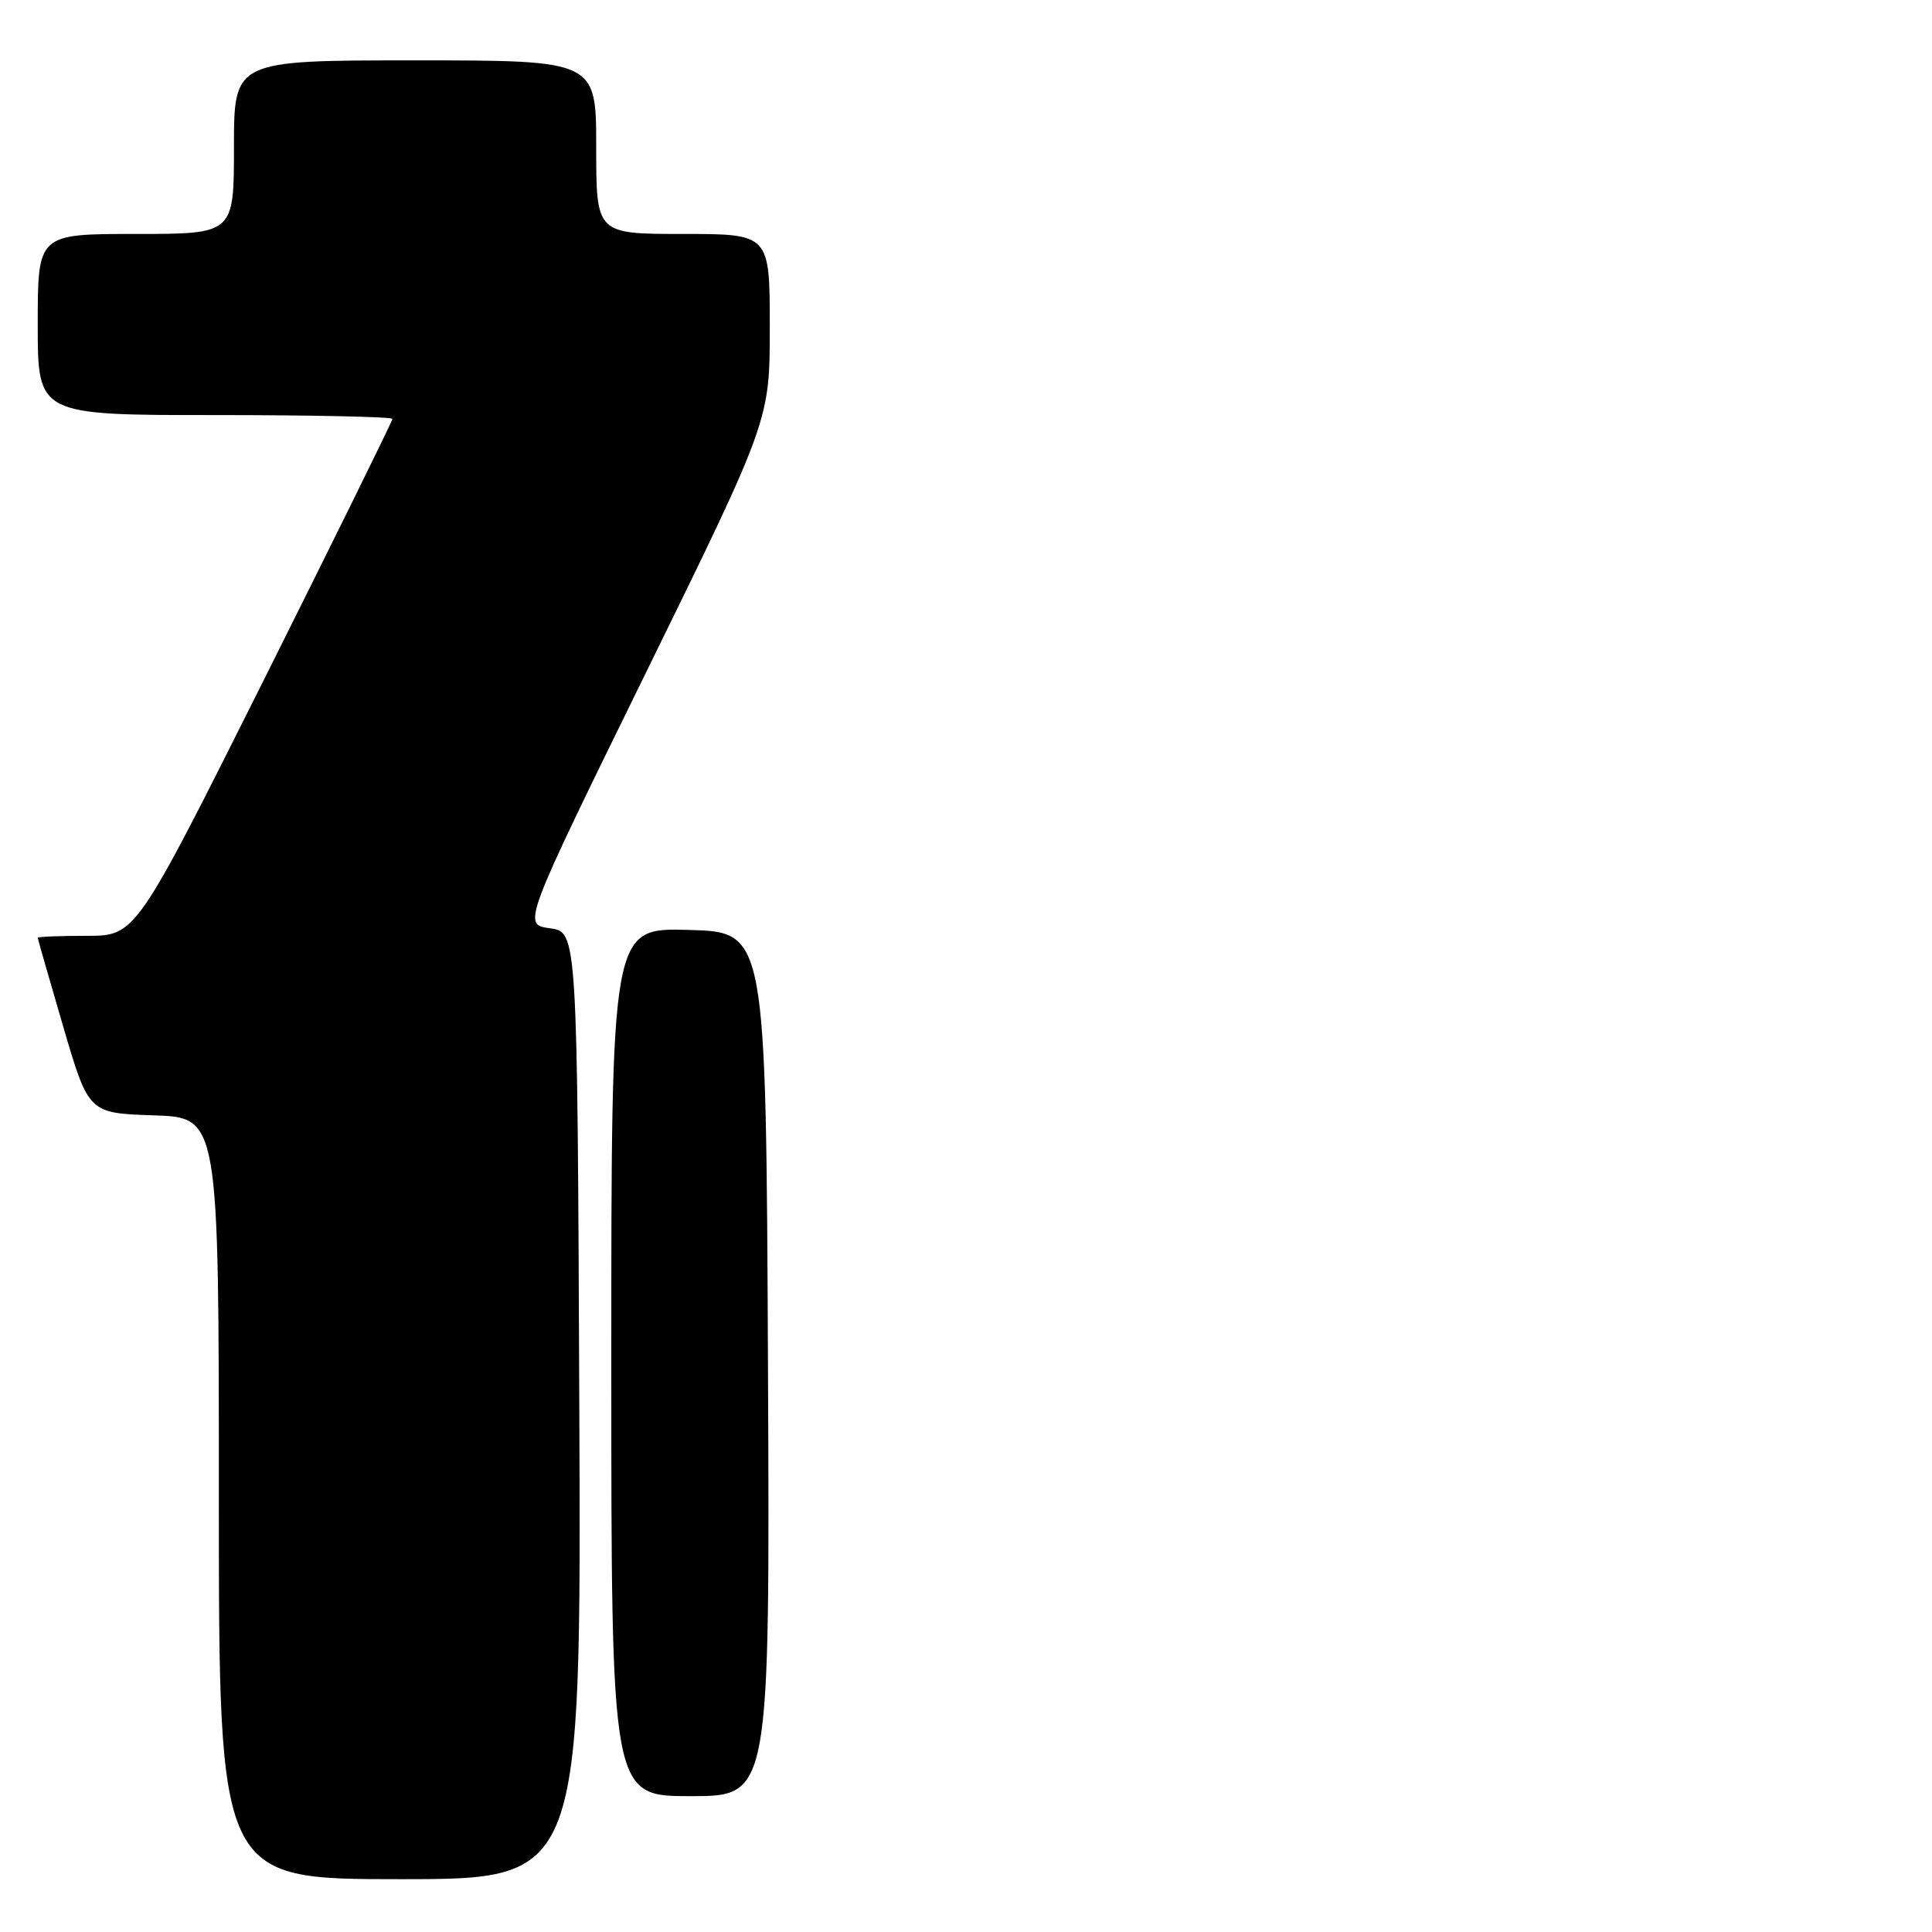 <?xml version="1.0" encoding="UTF-8" standalone="no"?>
<!DOCTYPE svg PUBLIC "-//W3C//DTD SVG 1.1//EN" "http://www.w3.org/Graphics/SVG/1.1/DTD/svg11.dtd" >
<svg xmlns="http://www.w3.org/2000/svg" xmlns:xlink="http://www.w3.org/1999/xlink" version="1.1" viewBox="0 0 256 256">
 <g >
 <path fill="currentColor"
d=" M 76.76 186.25 C 76.50 123.50 76.50 123.50 72.86 123.00 C 69.22 122.50 69.22 122.50 85.61 89.09 C 102.00 55.68 102.00 55.68 102.00 43.34 C 102.00 31.00 102.00 31.00 90.50 31.00 C 79.00 31.00 79.00 31.00 79.00 19.50 C 79.00 8.00 79.00 8.00 55.00 8.00 C 31.00 8.00 31.00 8.00 31.00 19.50 C 31.00 31.00 31.00 31.00 18.00 31.00 C 5.00 31.00 5.00 31.00 5.00 43.00 C 5.00 55.00 5.00 55.00 28.50 55.00 C 41.43 55.00 52.00 55.23 52.00 55.51 C 52.00 55.78 44.35 71.31 35.00 90.01 C 17.99 124.00 17.99 124.00 11.50 124.00 C 7.92 124.00 5.00 124.12 5.00 124.26 C 5.00 124.40 6.52 129.68 8.37 136.01 C 11.74 147.50 11.74 147.50 20.37 147.79 C 29.00 148.08 29.00 148.08 29.00 198.54 C 29.00 249.00 29.00 249.00 53.01 249.00 C 77.02 249.00 77.02 249.00 76.76 186.25 Z  M 101.76 180.75 C 101.50 123.50 101.50 123.50 91.25 123.22 C 81.00 122.93 81.00 122.93 81.00 180.47 C 81.00 238.00 81.00 238.00 91.51 238.00 C 102.02 238.00 102.02 238.00 101.76 180.75 Z "/>
</g>
</svg>